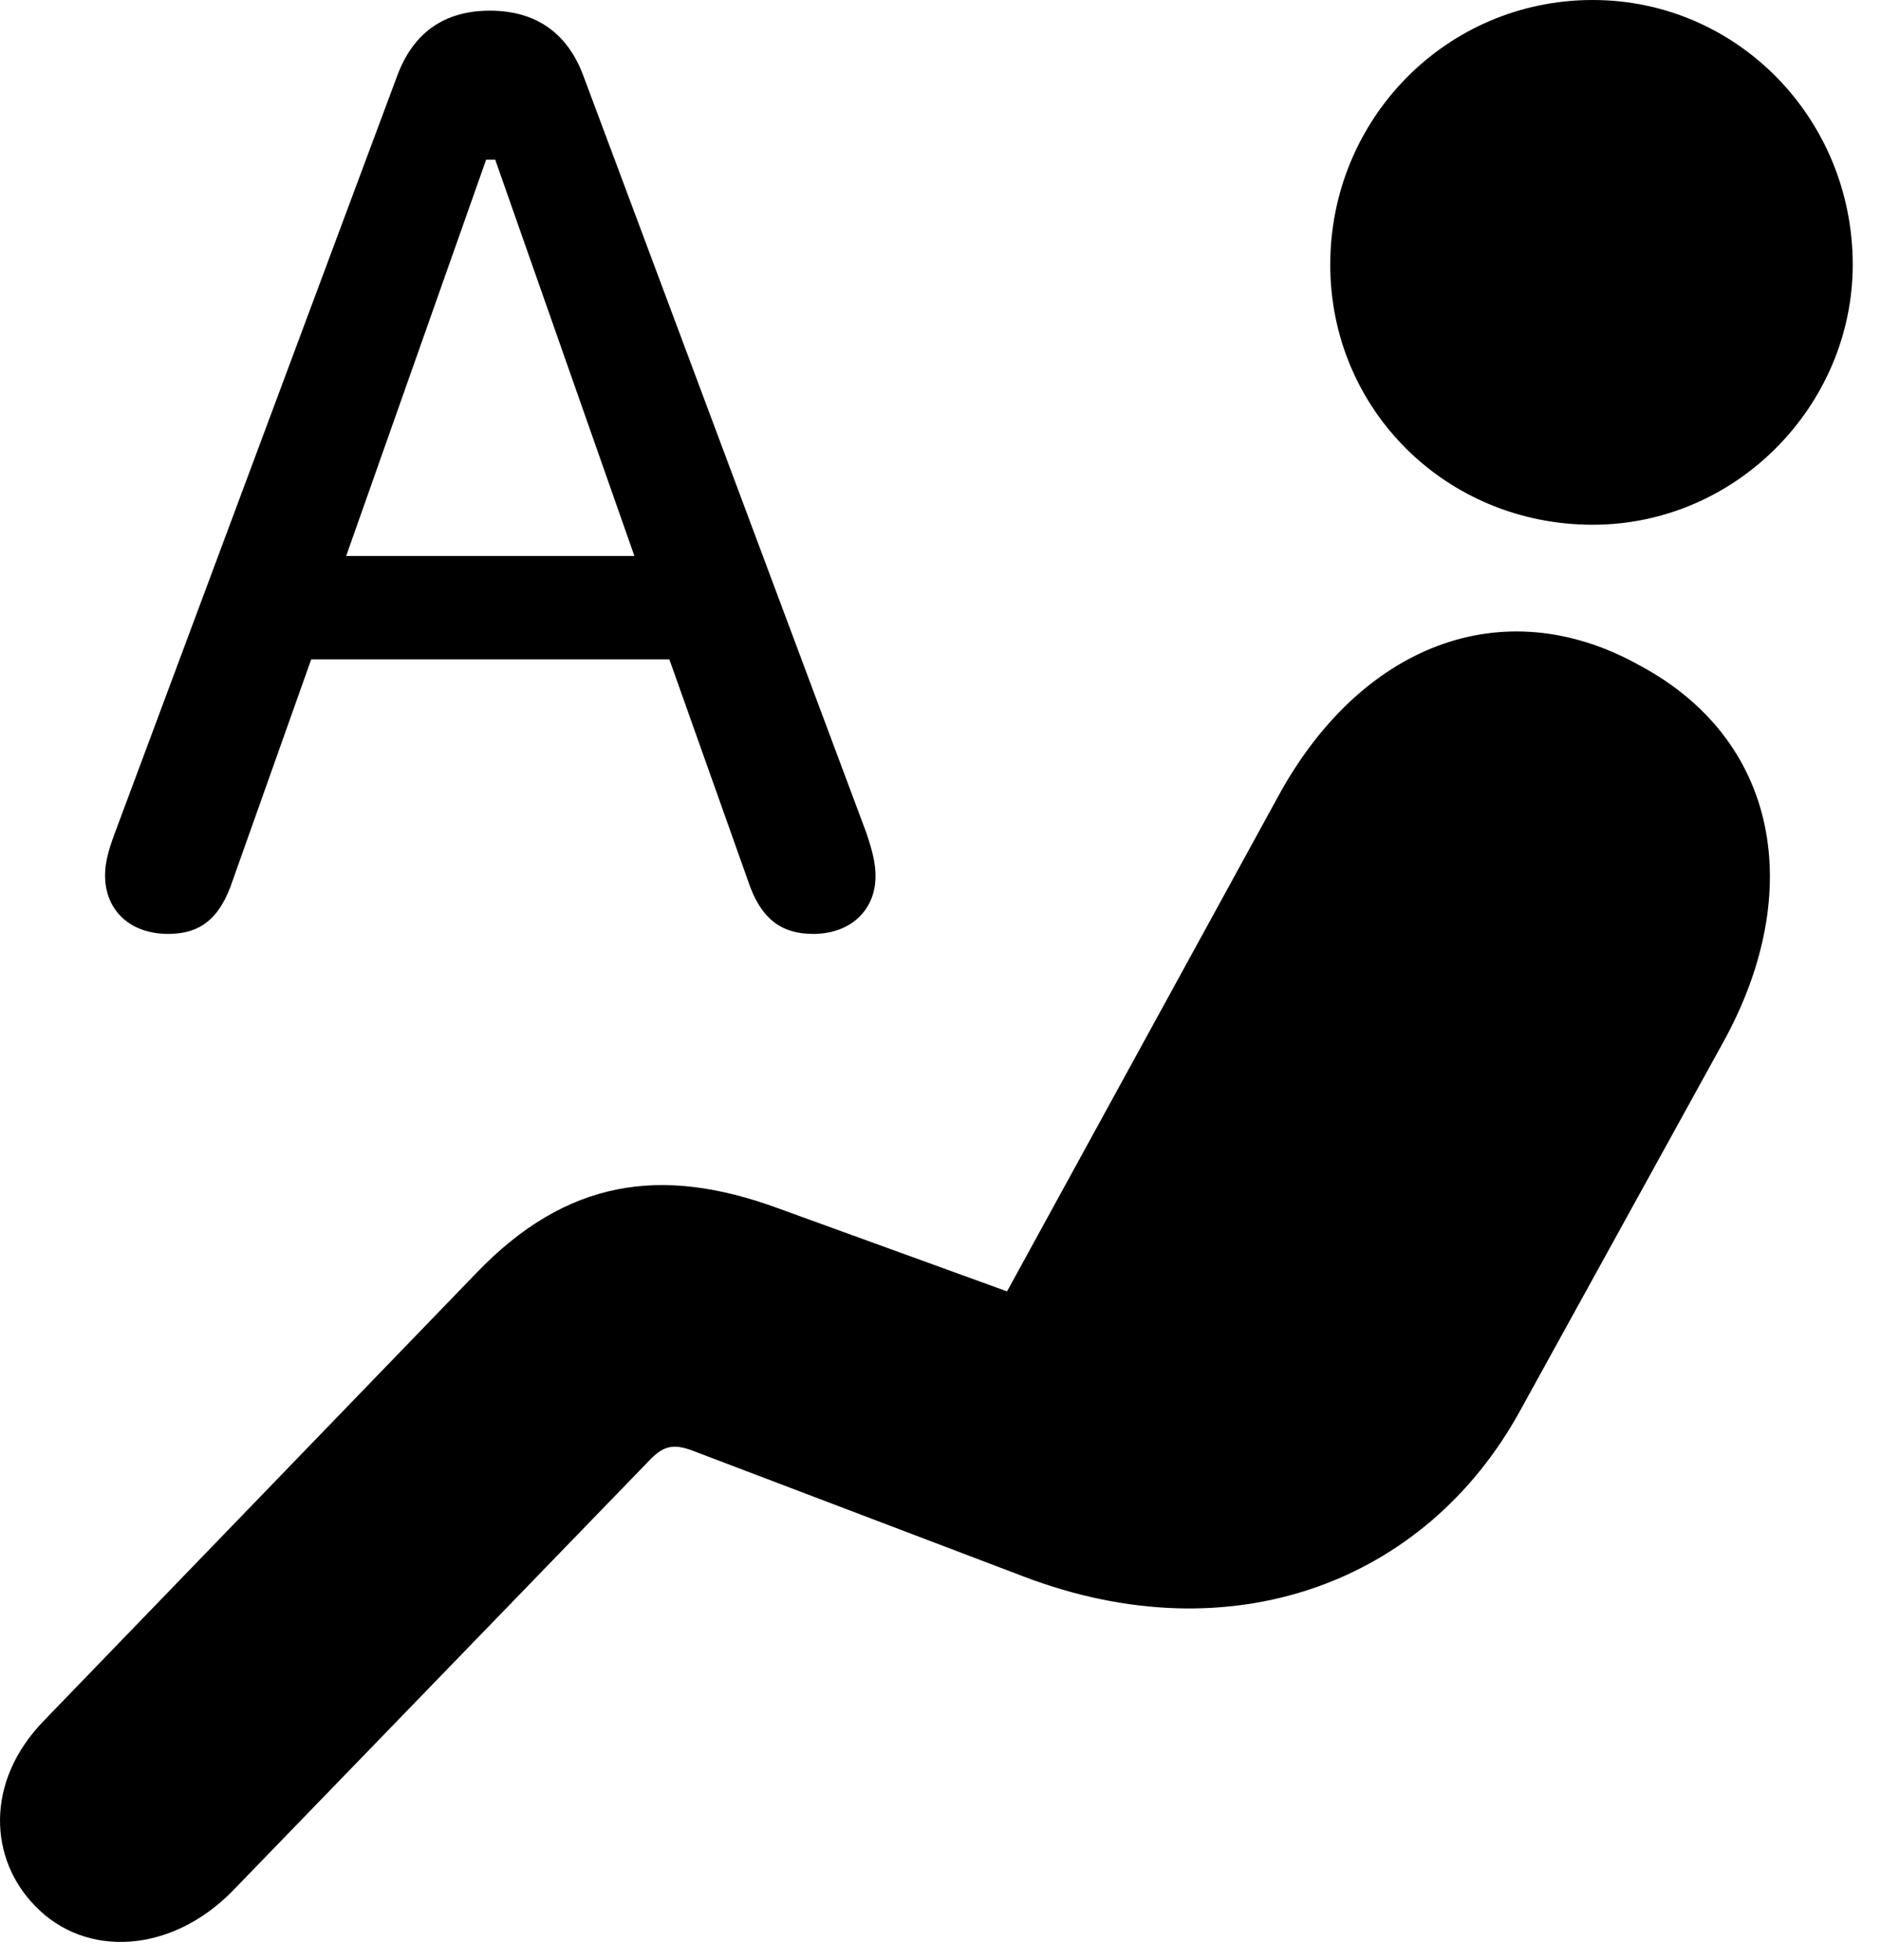 <svg version="1.1" xmlns="http://www.w3.org/2000/svg" xmlns:xlink="http://www.w3.org/1999/xlink" width="24.153" height="25.166" viewBox="0 0 24.153 25.166">
 <g>
  <rect height="25.166" opacity="0" width="24.153" x="0" y="0"/>
  <path d="M20.451 6.738C22.306 6.738 23.79 5.195 23.79 3.398C23.79 1.523 22.306 0 20.451 0C18.576 0 17.081 1.523 17.081 3.398C17.081 5.264 18.576 6.738 20.451 6.738ZM0.451 24.473C1.095 25.146 2.199 25.088 2.99 24.277L8.331 18.76C8.507 18.574 8.634 18.525 8.908 18.633L13.146 20.244C15.812 21.26 18.302 20.322 19.513 18.125L22.14 13.359C23.185 11.445 22.843 9.492 21.037 8.535C19.288 7.568 17.462 8.291 16.408 10.234L12.931 16.582L9.972 15.508C8.497 14.971 7.277 15.137 6.115 16.348L0.568 22.09C-0.204 22.881-0.135 23.877 0.451 24.473Z" fill="currentColor"/>
  <path d="M2.16 11.992C2.56 11.992 2.824 11.807 2.99 11.299L3.996 8.467L8.595 8.467L9.601 11.299C9.767 11.807 10.04 11.992 10.441 11.992C10.919 11.992 11.242 11.69 11.242 11.25C11.242 11.084 11.203 10.928 11.124 10.693L7.492 0.977C7.287 0.42 6.876 0.137 6.29 0.137C5.705 0.137 5.304 0.42 5.099 0.977L1.476 10.693C1.388 10.928 1.349 11.084 1.349 11.24C1.349 11.69 1.671 11.992 2.16 11.992ZM4.445 7.139L6.242 2.051L6.359 2.051L8.146 7.139Z" fill="currentColor"/>
 </g>
</svg>
